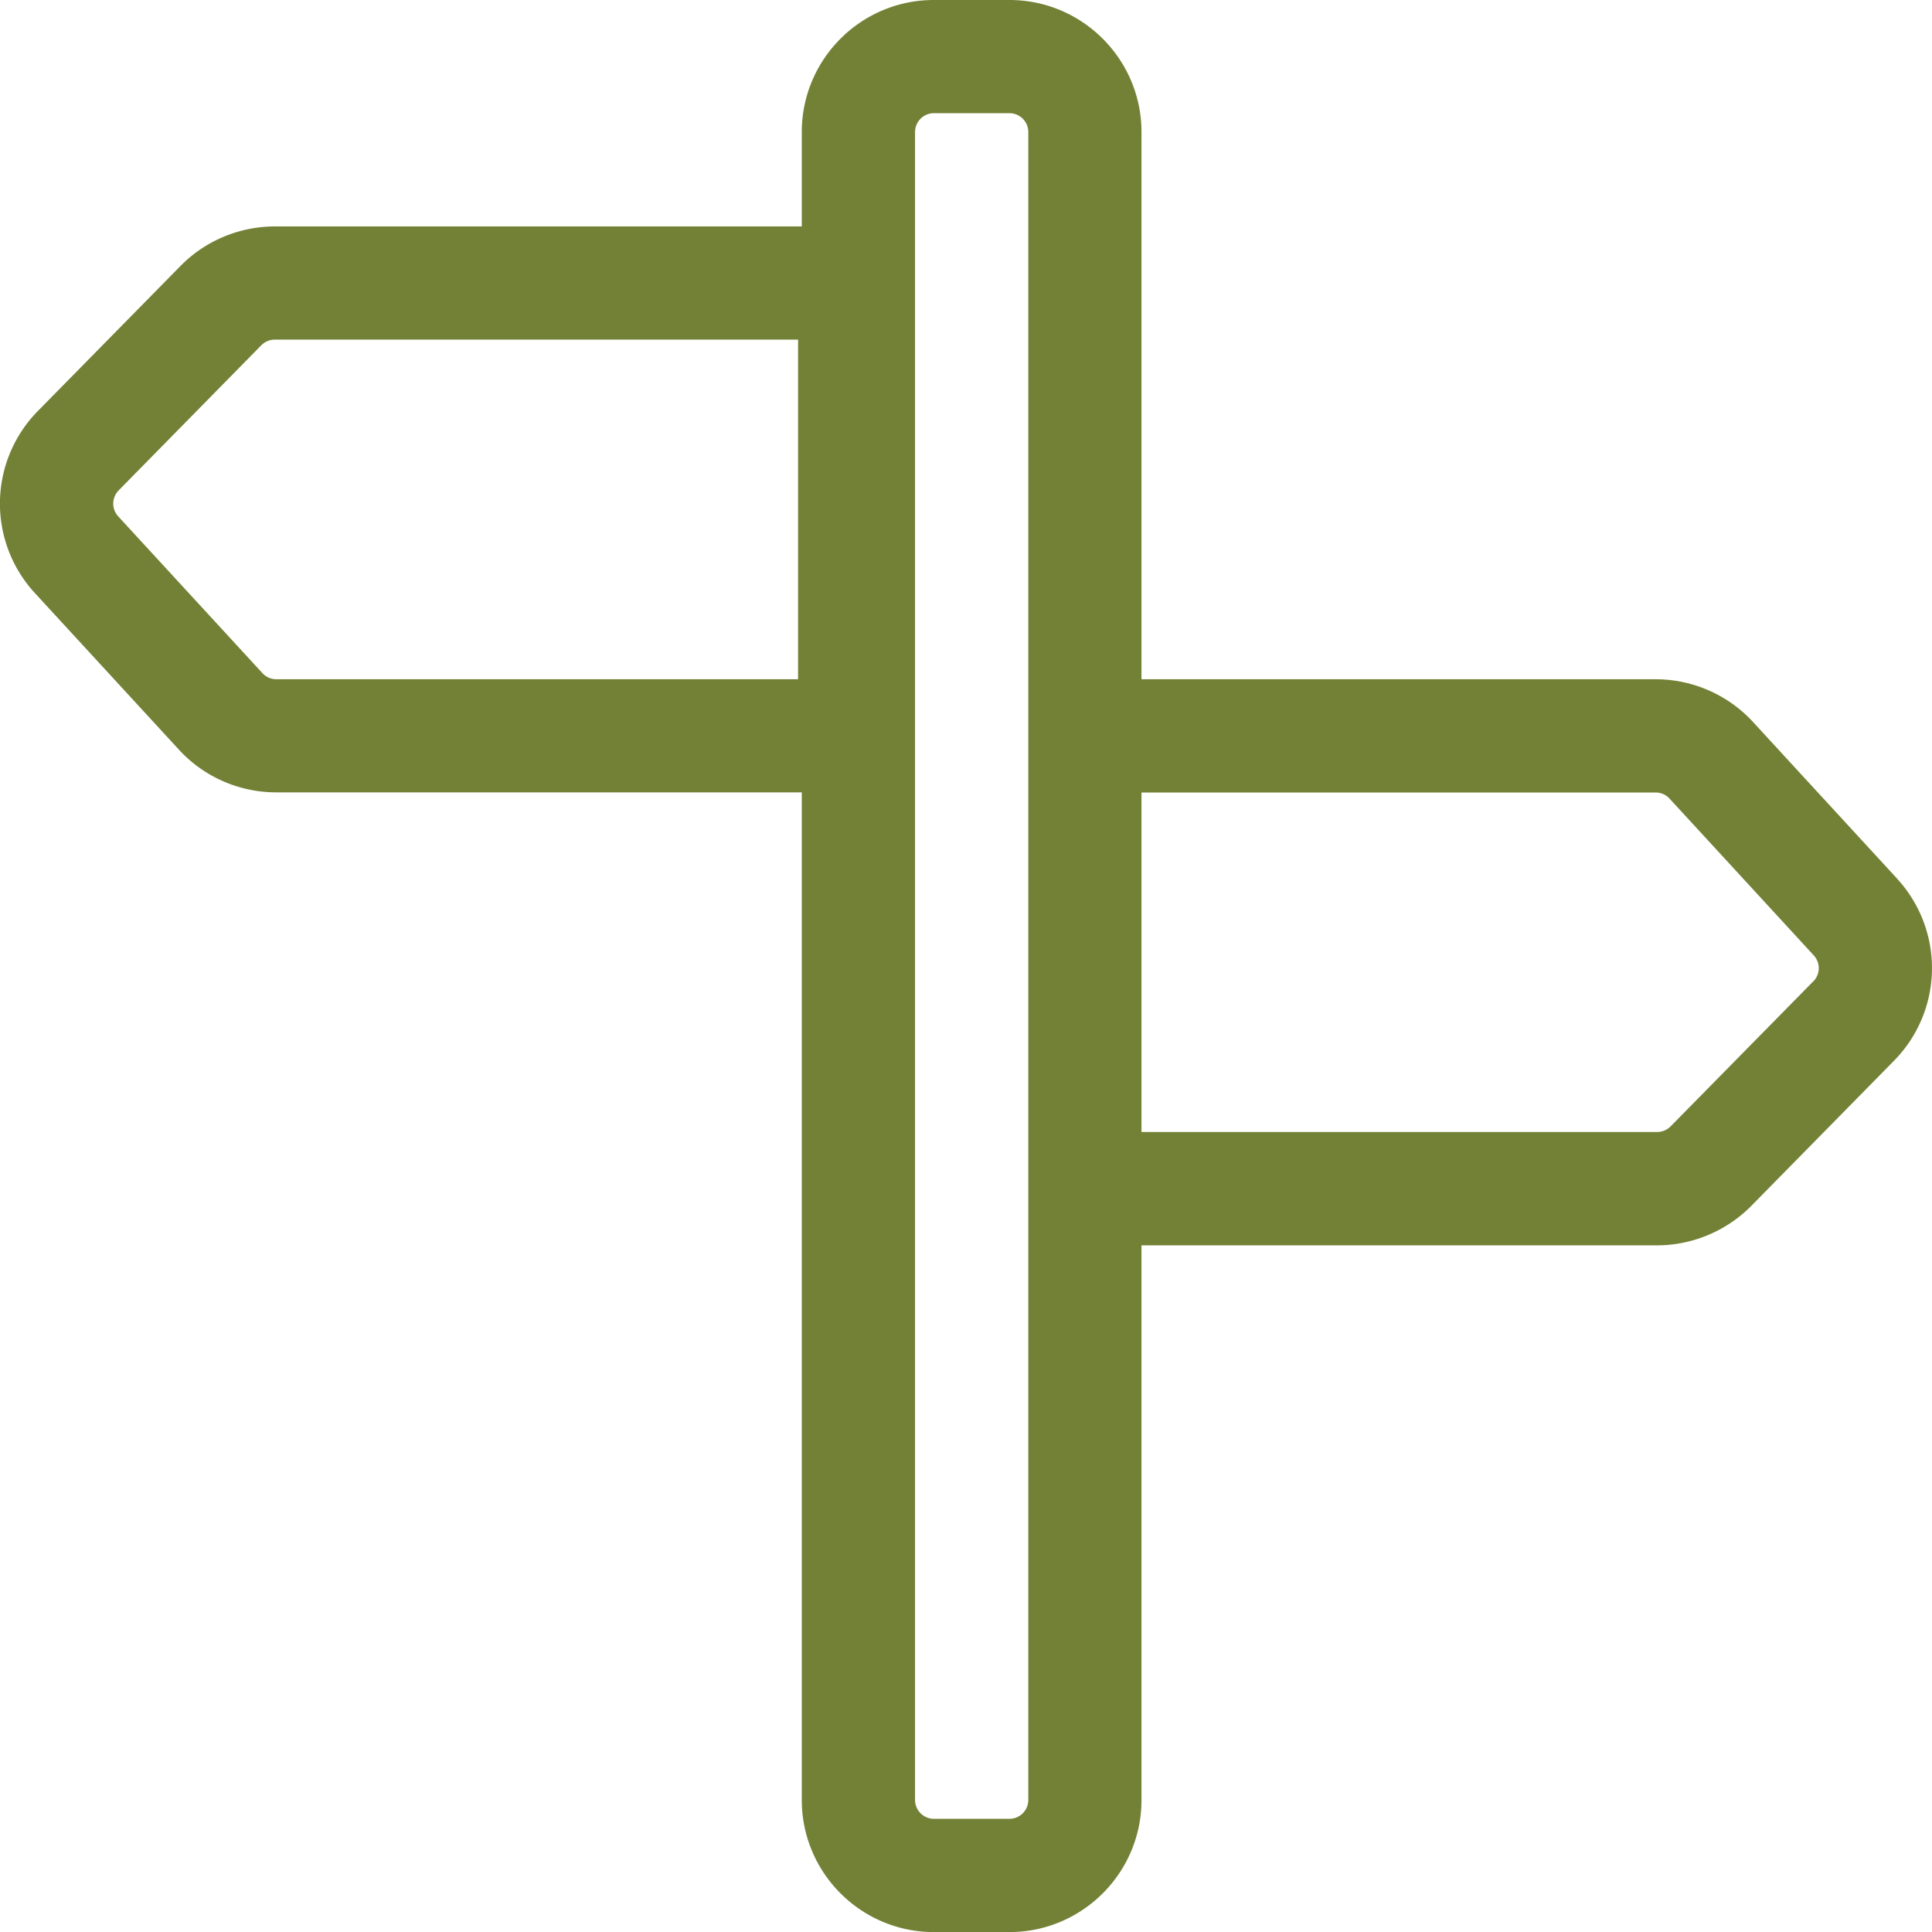 <svg width="24" height="24" viewBox="0 0 24 24" fill="none" xmlns="http://www.w3.org/2000/svg"><path d="M23.567 10.915l-1.791-1.947c-.31-.337-.75-.53-1.208-.53H14.18V1.64C14.18.736 13.444 0 12.54 0H11.6c-.905 0-1.64.736-1.64 1.64v1.173H3.413c-.438 0-.864.178-1.17.49L.47 5.106a1.64 1.64 0 00-.038 2.26l1.791 1.947c.31.338.75.53 1.208.53H9.96V22.36c0 .905.736 1.641 1.641 1.641h.938c.905 0 1.641-.736 1.641-1.64v-6.891h6.406c.438 0 .864-.18 1.17-.491l1.773-1.803a1.64 1.64 0 00.038-2.26zM9.913 8.438h-6.48a.235.235 0 01-.173-.076L1.469 6.415a.234.234 0 01.005-.323l1.772-1.803a.237.237 0 01.168-.07h6.5v4.218zm2.626 14.156h-.938a.235.235 0 01-.234-.235V1.641c0-.13.105-.235.234-.235h.938c.13 0 .235.105.235.235v20.718c0 .13-.105.235-.235.235zm9.987-10.404l-1.773 1.802a.236.236 0 01-.167.07H14.18V9.845h6.388c.065 0 .128.027.172.076l1.791 1.947a.234.234 0 01-.005.323z" fill="#738136"/></svg>